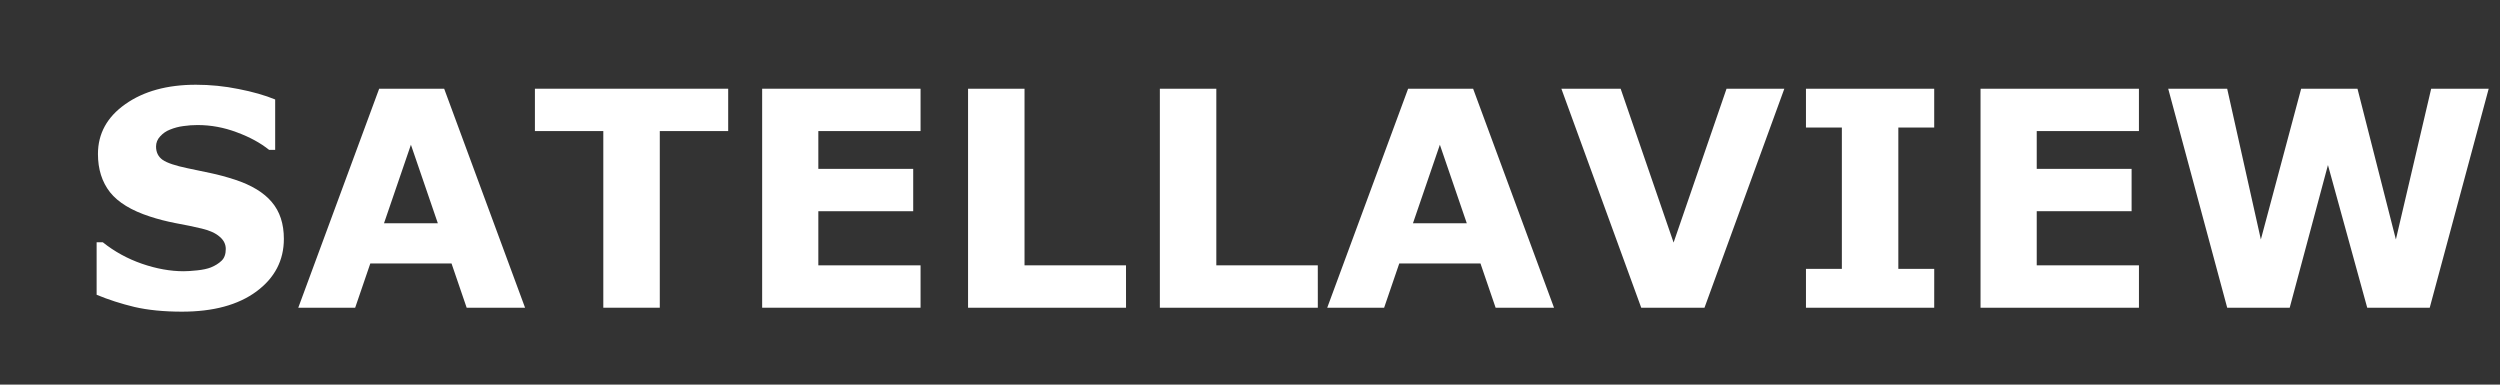 <?xml version="1.0" encoding="UTF-8" standalone="no"?>
<svg
   xmlns:dc="http://purl.org/dc/elements/1.1/"
   xmlns:cc="http://creativecommons.org/ns#"
   xmlns:rdf="http://www.w3.org/1999/02/22-rdf-syntax-ns#"
   xmlns:svg="http://www.w3.org/2000/svg"
   xmlns="http://www.w3.org/2000/svg"
   xmlns:sodipodi="http://sodipodi.sourceforge.net/DTD/sodipodi-0.dtd"
   xmlns:inkscape="http://www.inkscape.org/namespaces/inkscape"
   width="117px"
   height="18px"
   viewBox="0 0 117 18"
   version="1.1"
   id="svg12"
   sodipodi:docname="system.svg"
   inkscape:version="0.92.4 (5da689c313, 2019-01-14)">
  <rect x="0" y="0" width="117" height="18" fill="#333333" stroke="none"/>
  <sodipodi:namedview
     pagecolor="#ffffff"
     bordercolor="#666666"
     borderopacity="1"
     objecttolerance="10"
     gridtolerance="10"
     guidetolerance="10"
     inkscape:pageopacity="0"
     inkscape:pageshadow="2"
     inkscape:window-width="1920"
     inkscape:window-height="1018"
     id="namedview14"
     showgrid="false"
     inkscape:zoom="3.2478632"
     inkscape:cx="5.1944251"
     inkscape:cy="8.9999999"
     inkscape:window-x="-8"
     inkscape:window-y="-8"
     inkscape:window-maximized="1"
     inkscape:current-layer="svg12" />
  <!-- Generator: Sketch 45 (43475) - http://www.bohemiancoding.com/sketch -->
  <title
     id="title2">system</title>
  <desc
     id="desc4">Created with Sketch.</desc>
  <defs
     id="defs6" />
  <g
     id="text1953"
     style="font-style:normal;font-variant:normal;font-weight:bold;font-stretch:normal;font-size:14.097px;line-height:1.25;font-family:sans-serif;-inkscape-font-specification:'sans-serif Bold';letter-spacing:0px;word-spacing:0px;fill:#ffffff;fill-opacity:1;stroke:none;stroke-width:0.661"
     aria-label="SATELLAVIEW">
    <path
       inkscape:connector-curvature="0"
       id="path1961"
       style="fill:#ffffff;stroke-width:0.661"
       d="m 13.285,11.179 q 0,1.514 -1.287,2.464 -1.28,0.943 -3.483,0.943 -1.273,0 -2.223,-0.22 Q 5.348,14.139 4.522,13.795 v -2.457 h 0.289 q 0.819,0.654 1.831,1.005 1.019,0.351 1.955,0.351 0.241,0 0.633,-0.041 0.392,-0.041 0.64,-0.138 0.303,-0.124 0.496,-0.31 0.2,-0.186 0.2,-0.551 0,-0.337 -0.289,-0.578 Q 9.994,10.828 9.444,10.697 8.866,10.56 8.219,10.443 7.578,10.319 7.014,10.133 5.72,9.713 5.149,8.997 4.584,8.275 4.584,7.208 q 0,-1.432 1.28,-2.333 1.287,-0.909 3.304,-0.909 1.012,0 1.996,0.2 0.991,0.193 1.714,0.489 V 7.015 H 12.596 Q 11.977,6.519 11.075,6.189 10.18,5.852 9.244,5.852 q -0.33,0 -0.661,0.048 Q 8.26,5.941 7.957,6.065 7.689,6.168 7.496,6.382 7.303,6.588 7.303,6.857 q 0,0.406 0.31,0.626 0.31,0.213 1.17,0.392 0.564,0.117 1.081,0.227 0.523,0.11 1.122,0.303 1.177,0.385 1.735,1.053 0.564,0.661 0.564,1.721 z" />
    <path
       inkscape:connector-curvature="0"
       id="path1963"
       style="fill:#ffffff;stroke-width:0.661"
       d="m 24.573,14.401 h -2.733 l -0.709,-2.072 h -3.8 l -0.709,2.072 H 13.959 L 17.745,4.152 h 3.042 z m -4.082,-3.951 -1.26,-3.676 -1.26,3.676 z" />
    <path
       inkscape:connector-curvature="0"
       id="path1965"
       style="fill:#ffffff;stroke-width:0.661"
       d="M 34.079,6.134 H 30.878 V 14.401 H 28.235 V 6.134 H 25.034 V 4.152 h 9.045 z" />
    <path
       inkscape:connector-curvature="0"
       id="path1967"
       style="fill:#ffffff;stroke-width:0.661"
       d="M 43.082,14.401 H 35.669 V 4.152 h 7.413 V 6.134 H 38.298 V 7.903 h 4.44 v 1.982 h -4.44 v 2.533 h 4.784 z" />
    <path
       inkscape:connector-curvature="0"
       id="path1969"
       style="fill:#ffffff;stroke-width:0.661"
       d="M 52.698,14.401 H 45.305 V 4.152 h 2.643 v 8.267 h 4.749 z" />
    <path
       inkscape:connector-curvature="0"
       id="path1971"
       style="fill:#ffffff;stroke-width:0.661"
       d="m 61.674,14.401 h -7.393 V 4.152 h 2.643 v 8.267 h 4.749 z" />
    <path
       inkscape:connector-curvature="0"
       id="path1973"
       style="fill:#ffffff;stroke-width:0.661"
       d="m 72.728,14.401 h -2.733 l -0.709,-2.072 h -3.8 l -0.709,2.072 H 62.114 L 65.9,4.152 h 3.042 z m -4.082,-3.951 -1.26,-3.676 -1.26,3.676 z" />
    <path
       inkscape:connector-curvature="0"
       id="path1975"
       style="fill:#ffffff;stroke-width:0.661"
       d="M 83.507,4.152 79.77,14.401 H 76.81 L 73.072,4.152 h 2.774 l 2.478,7.2 2.478,-7.2 z" />
    <path
       inkscape:connector-curvature="0"
       id="path1977"
       style="fill:#ffffff;stroke-width:0.661"
       d="m 90.521,14.401 h -6.002 v -1.817 h 1.68 V 5.969 H 84.519 V 4.152 h 6.002 V 5.969 H 88.842 v 6.615 h 1.68 z" />
    <path
       inkscape:connector-curvature="0"
       id="path1979"
       style="fill:#ffffff;stroke-width:0.661"
       d="M 100.103,14.401 H 92.689 V 4.152 h 7.413 V 6.134 H 95.319 V 7.903 h 4.44 v 1.982 h -4.44 v 2.533 h 4.784 z" />
    <path
       inkscape:connector-curvature="0"
       id="path1981"
       style="fill:#ffffff;stroke-width:0.661"
       d="m 116.471,4.152 -2.76,10.249 h -2.925 l -1.838,-6.677 -1.79,6.677 h -2.925 L 101.472,4.152 h 2.76 l 1.576,7.055 1.886,-7.055 h 2.636 l 1.797,7.055 1.652,-7.055 z" />
  </g>
</svg>
